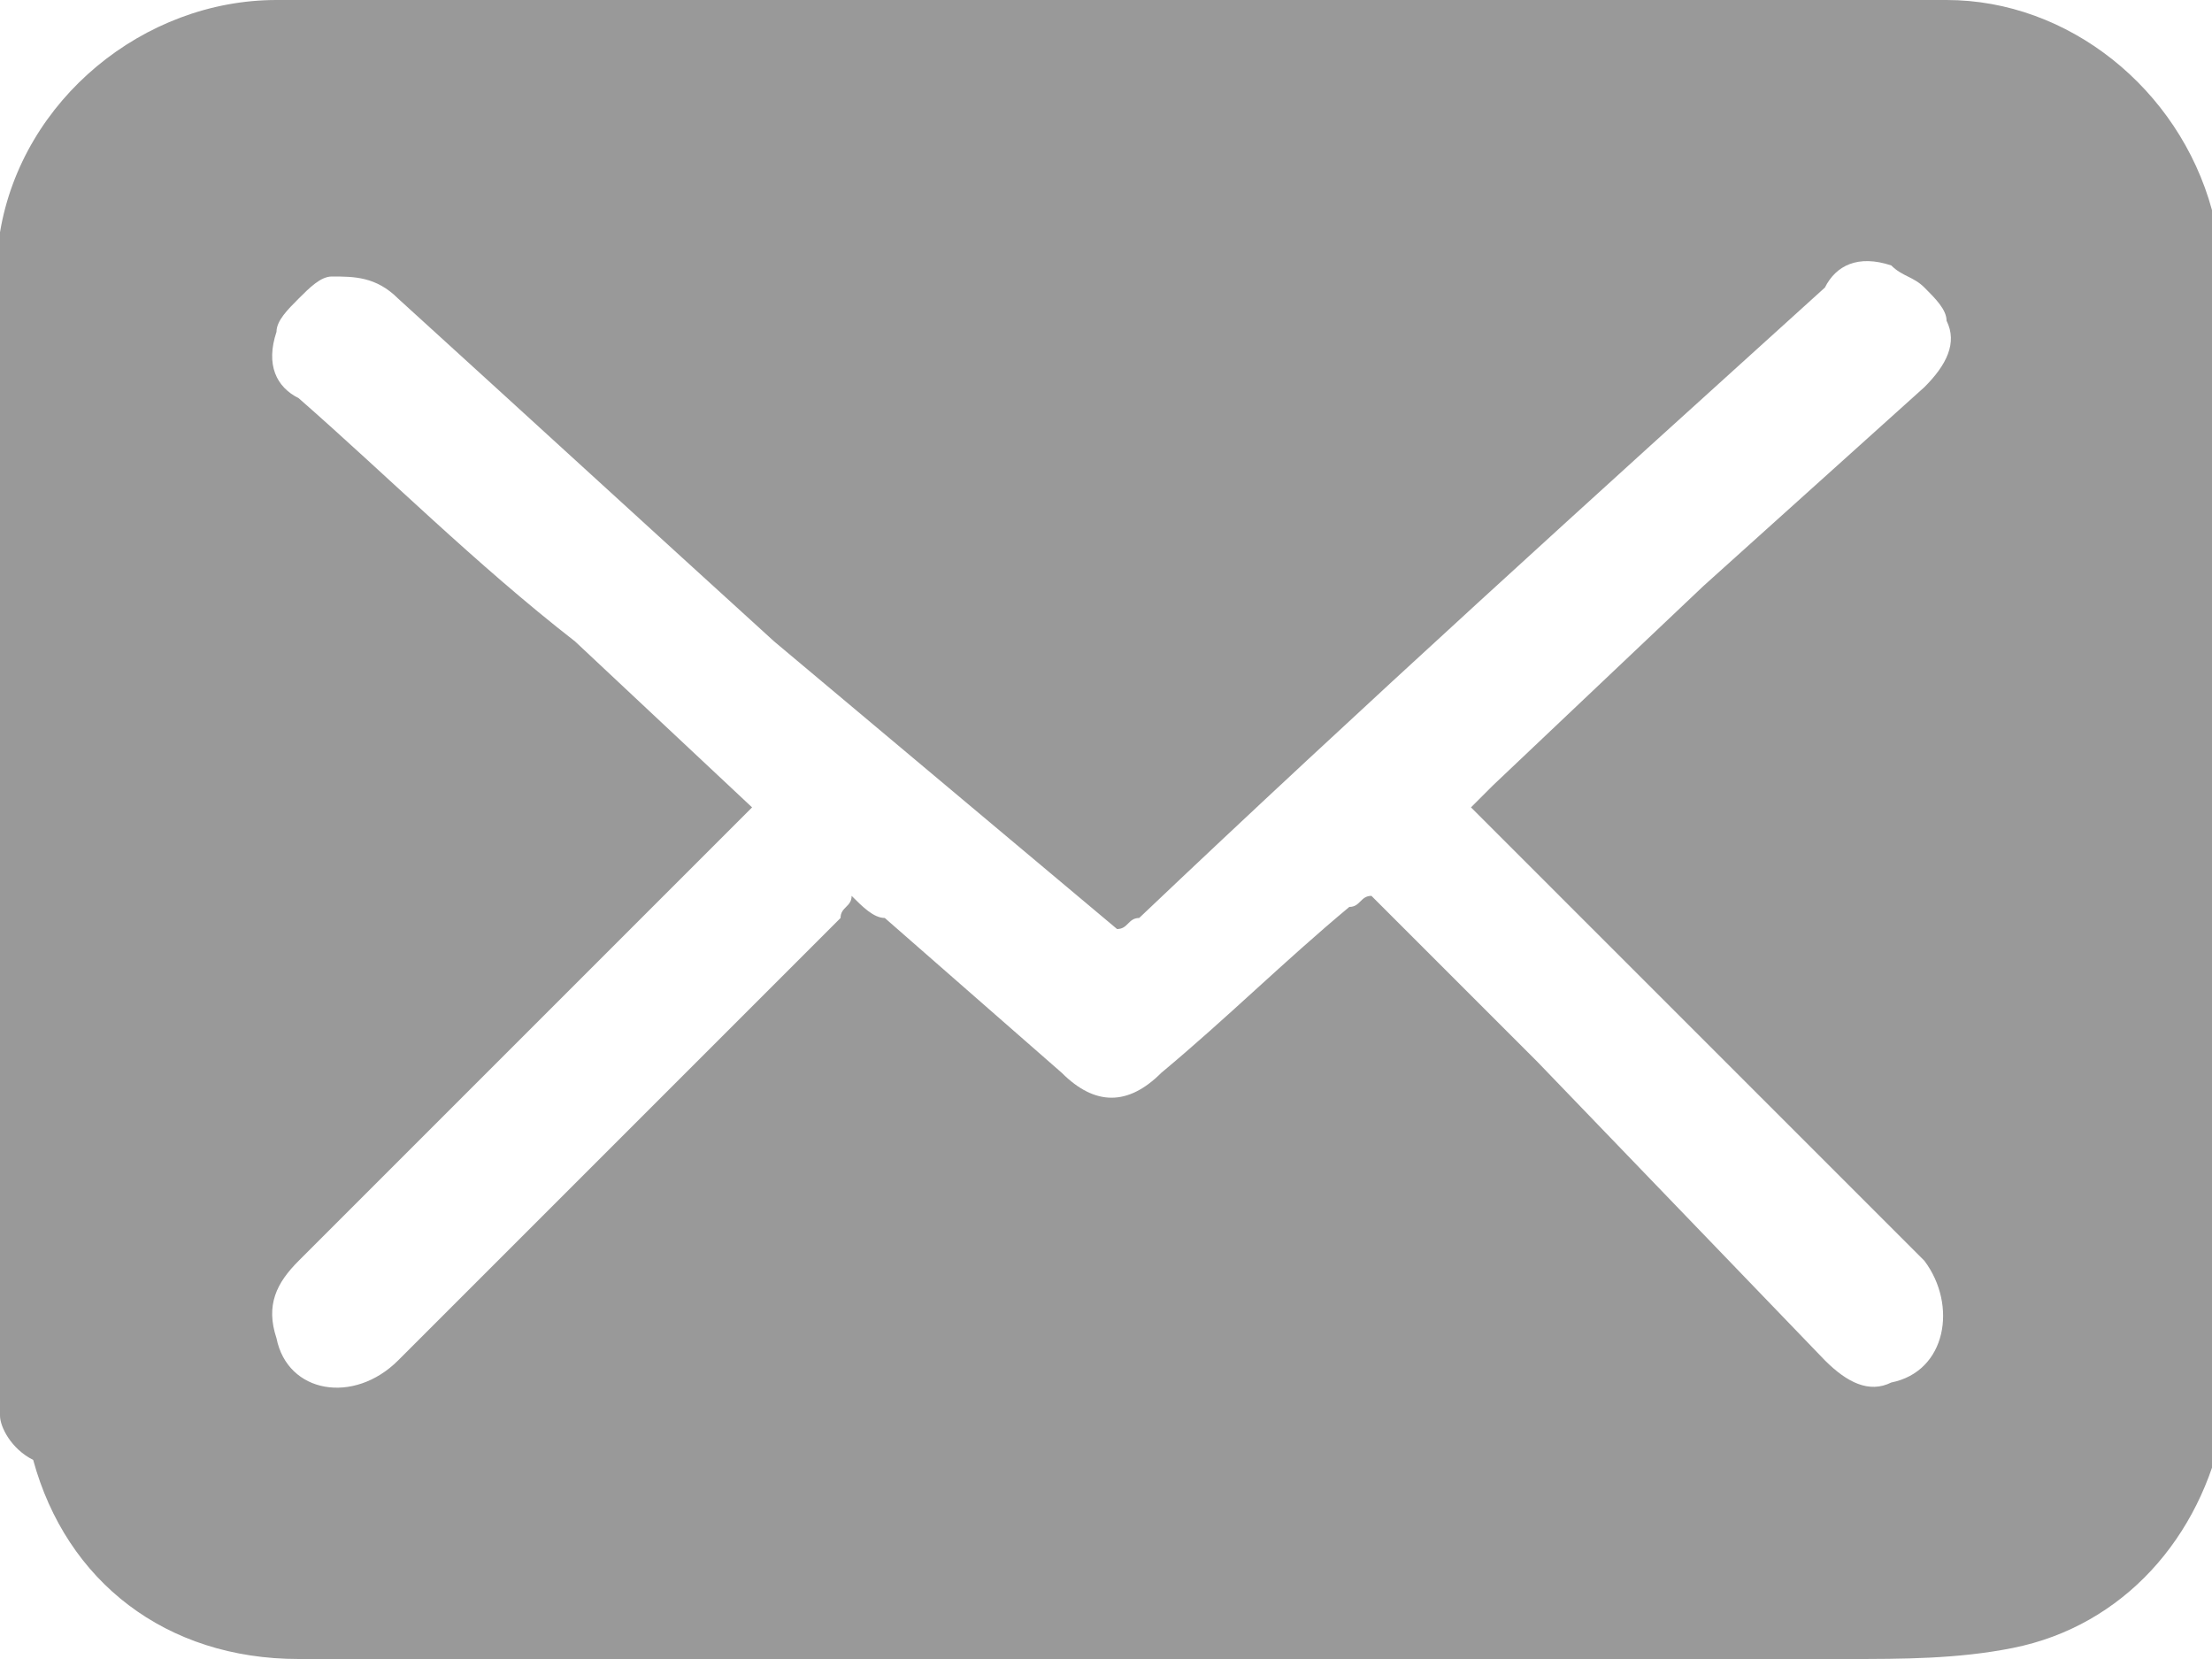 <?xml version="1.0" encoding="utf-8"?>
<!-- Generator: Adobe Illustrator 19.2.1, SVG Export Plug-In . SVG Version: 6.00 Build 0)  -->
<svg version="1.1" id="Слой_1" xmlns="http://www.w3.org/2000/svg" xmlns:xlink="http://www.w3.org/1999/xlink" x="0px" y="0px"
	 viewBox="0 0 20 15" enable-background="new 0 0 20 15" xml:space="preserve">
<title>path0_fill</title>
<desc>Created with Sketch.</desc>
<g id="Page-1">
	<g id="mail">
		<path id="path0_fill" fill="#999999" d="M0,12.8V2.2c0,0,0-0.1,0-0.1C0.2,0.9,1.3,0,2.5,0c5,0,10,0,15.1,0c1.1,0,2.1,0.8,2.4,1.9
			c0,0.1,0,0.2,0.1,0.3v10.6c0,0,0,0.1,0,0.1c-0.2,1-0.9,1.8-1.9,2c-0.5,0.1-1,0.1-1.5,0.1c-4.7,0-9.4,0-14,0
			c-1.2,0-2.1-0.7-2.4-1.8C0.1,13.1,0,12.9,0,12.8z M6.8,7.3C6.5,7.6,6.2,7.9,5.9,8.2l-3.2,3.2c-0.2,0.2-0.3,0.4-0.2,0.7
			c0.1,0.5,0.7,0.6,1.1,0.2c1.3-1.3,2.6-2.6,4-4c0-0.1,0.1-0.1,0.1-0.2c0.1,0.1,0.2,0.2,0.3,0.2l1.6,1.4c0.3,0.3,0.6,0.3,0.9,0
			c0.6-0.5,1.1-1,1.7-1.5c0.1,0,0.1-0.1,0.2-0.1c0.5,0.5,1,1,1.5,1.5l2.6,2.7c0.2,0.2,0.4,0.3,0.6,0.2c0.5-0.1,0.6-0.7,0.3-1.1
			c-0.9-0.9-1.8-1.8-2.7-2.7c-0.5-0.5-0.9-0.9-1.4-1.4c0.1-0.1,0.1-0.1,0.2-0.2l1.9-1.8l2-1.8c0.2-0.2,0.3-0.4,0.2-0.6
			c0-0.1-0.1-0.2-0.2-0.3c-0.1-0.1-0.2-0.1-0.3-0.2c-0.3-0.1-0.5,0-0.6,0.2c-2.1,1.9-4.2,3.8-6.2,5.7c-0.1,0-0.1,0.1-0.2,0.1L7,5.8
			c-1.1-1-2.3-2.1-3.4-3.1C3.4,2.5,3.2,2.5,3,2.5c-0.1,0-0.2,0.1-0.3,0.2C2.6,2.8,2.5,2.9,2.5,3c-0.1,0.3,0,0.5,0.2,0.6
			c0.8,0.7,1.6,1.5,2.5,2.2L6.8,7.3z"/>
	</g>
</g>
</svg>
